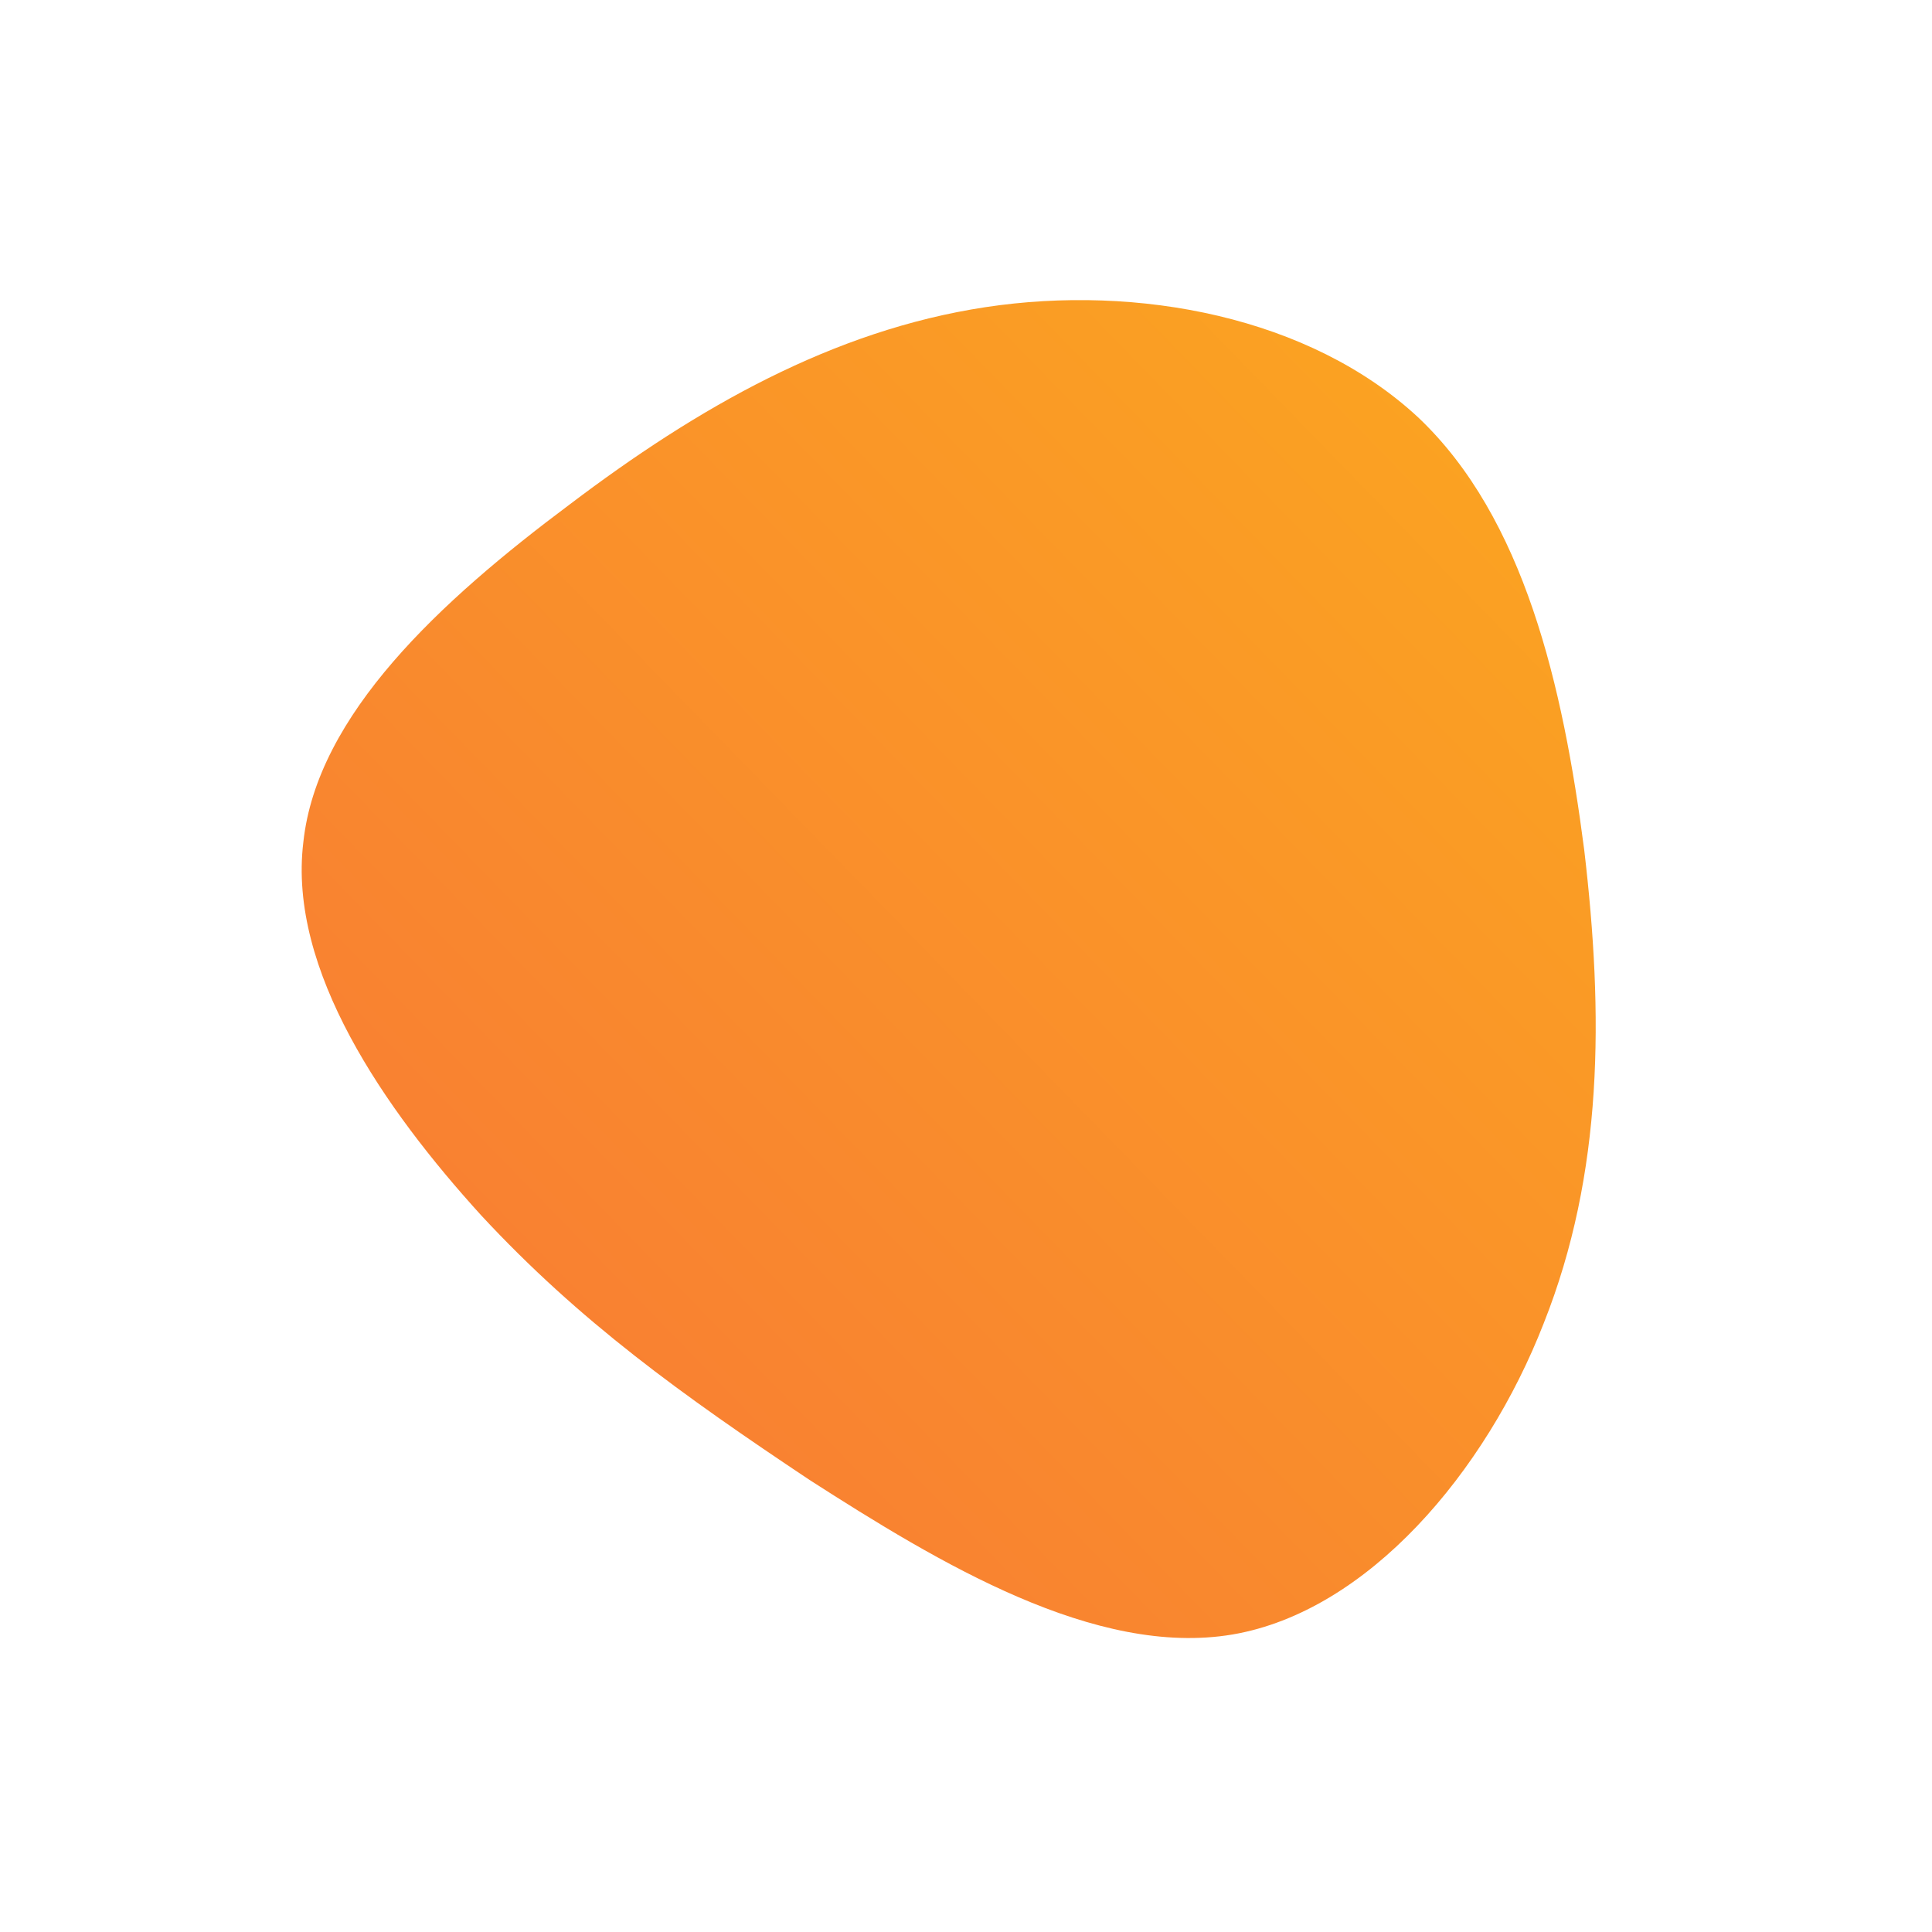 <!--?xml version="1.0" standalone="no"?-->
              <svg id="sw-js-blob-svg" viewBox="0 0 100 100" xmlns="http://www.w3.org/2000/svg" version="1.1">
                    <defs> 
                        <linearGradient id="sw-gradient" x1="0" x2="1" y1="1" y2="0">
                            <stop id="stop1" stop-color="rgba(248, 117, 55, 1)" offset="0%"></stop>
                            <stop id="stop2" stop-color="rgba(251, 168, 31, 1)" offset="100%"></stop>
                        </linearGradient>
                    </defs>
                <path fill="url(#sw-gradient)" d="M23.4,-28.4C28.9,-23.2,30.9,-14.5,32,-6C33,2.5,33,10.7,29.9,18.5C26.9,26.2,20.8,33.4,13.8,34.6C6.7,35.8,-1.4,30.9,-8.1,26.6C-14.7,22.2,-20,18.4,-25.1,12.9C-30.1,7.4,-35.1,0.2,-34.3,-6.4C-33.6,-13,-27.2,-18.9,-20.5,-23.9C-13.9,-28.9,-6.9,-32.9,1,-34.1C8.9,-35.3,17.8,-33.6,23.4,-28.4Z" width="100%" height="100%" transform="translate(50 50)" stroke-width="0" style="transition: all 0.3s ease 0s;" stroke="url(#sw-gradient)"></path>
              </svg>